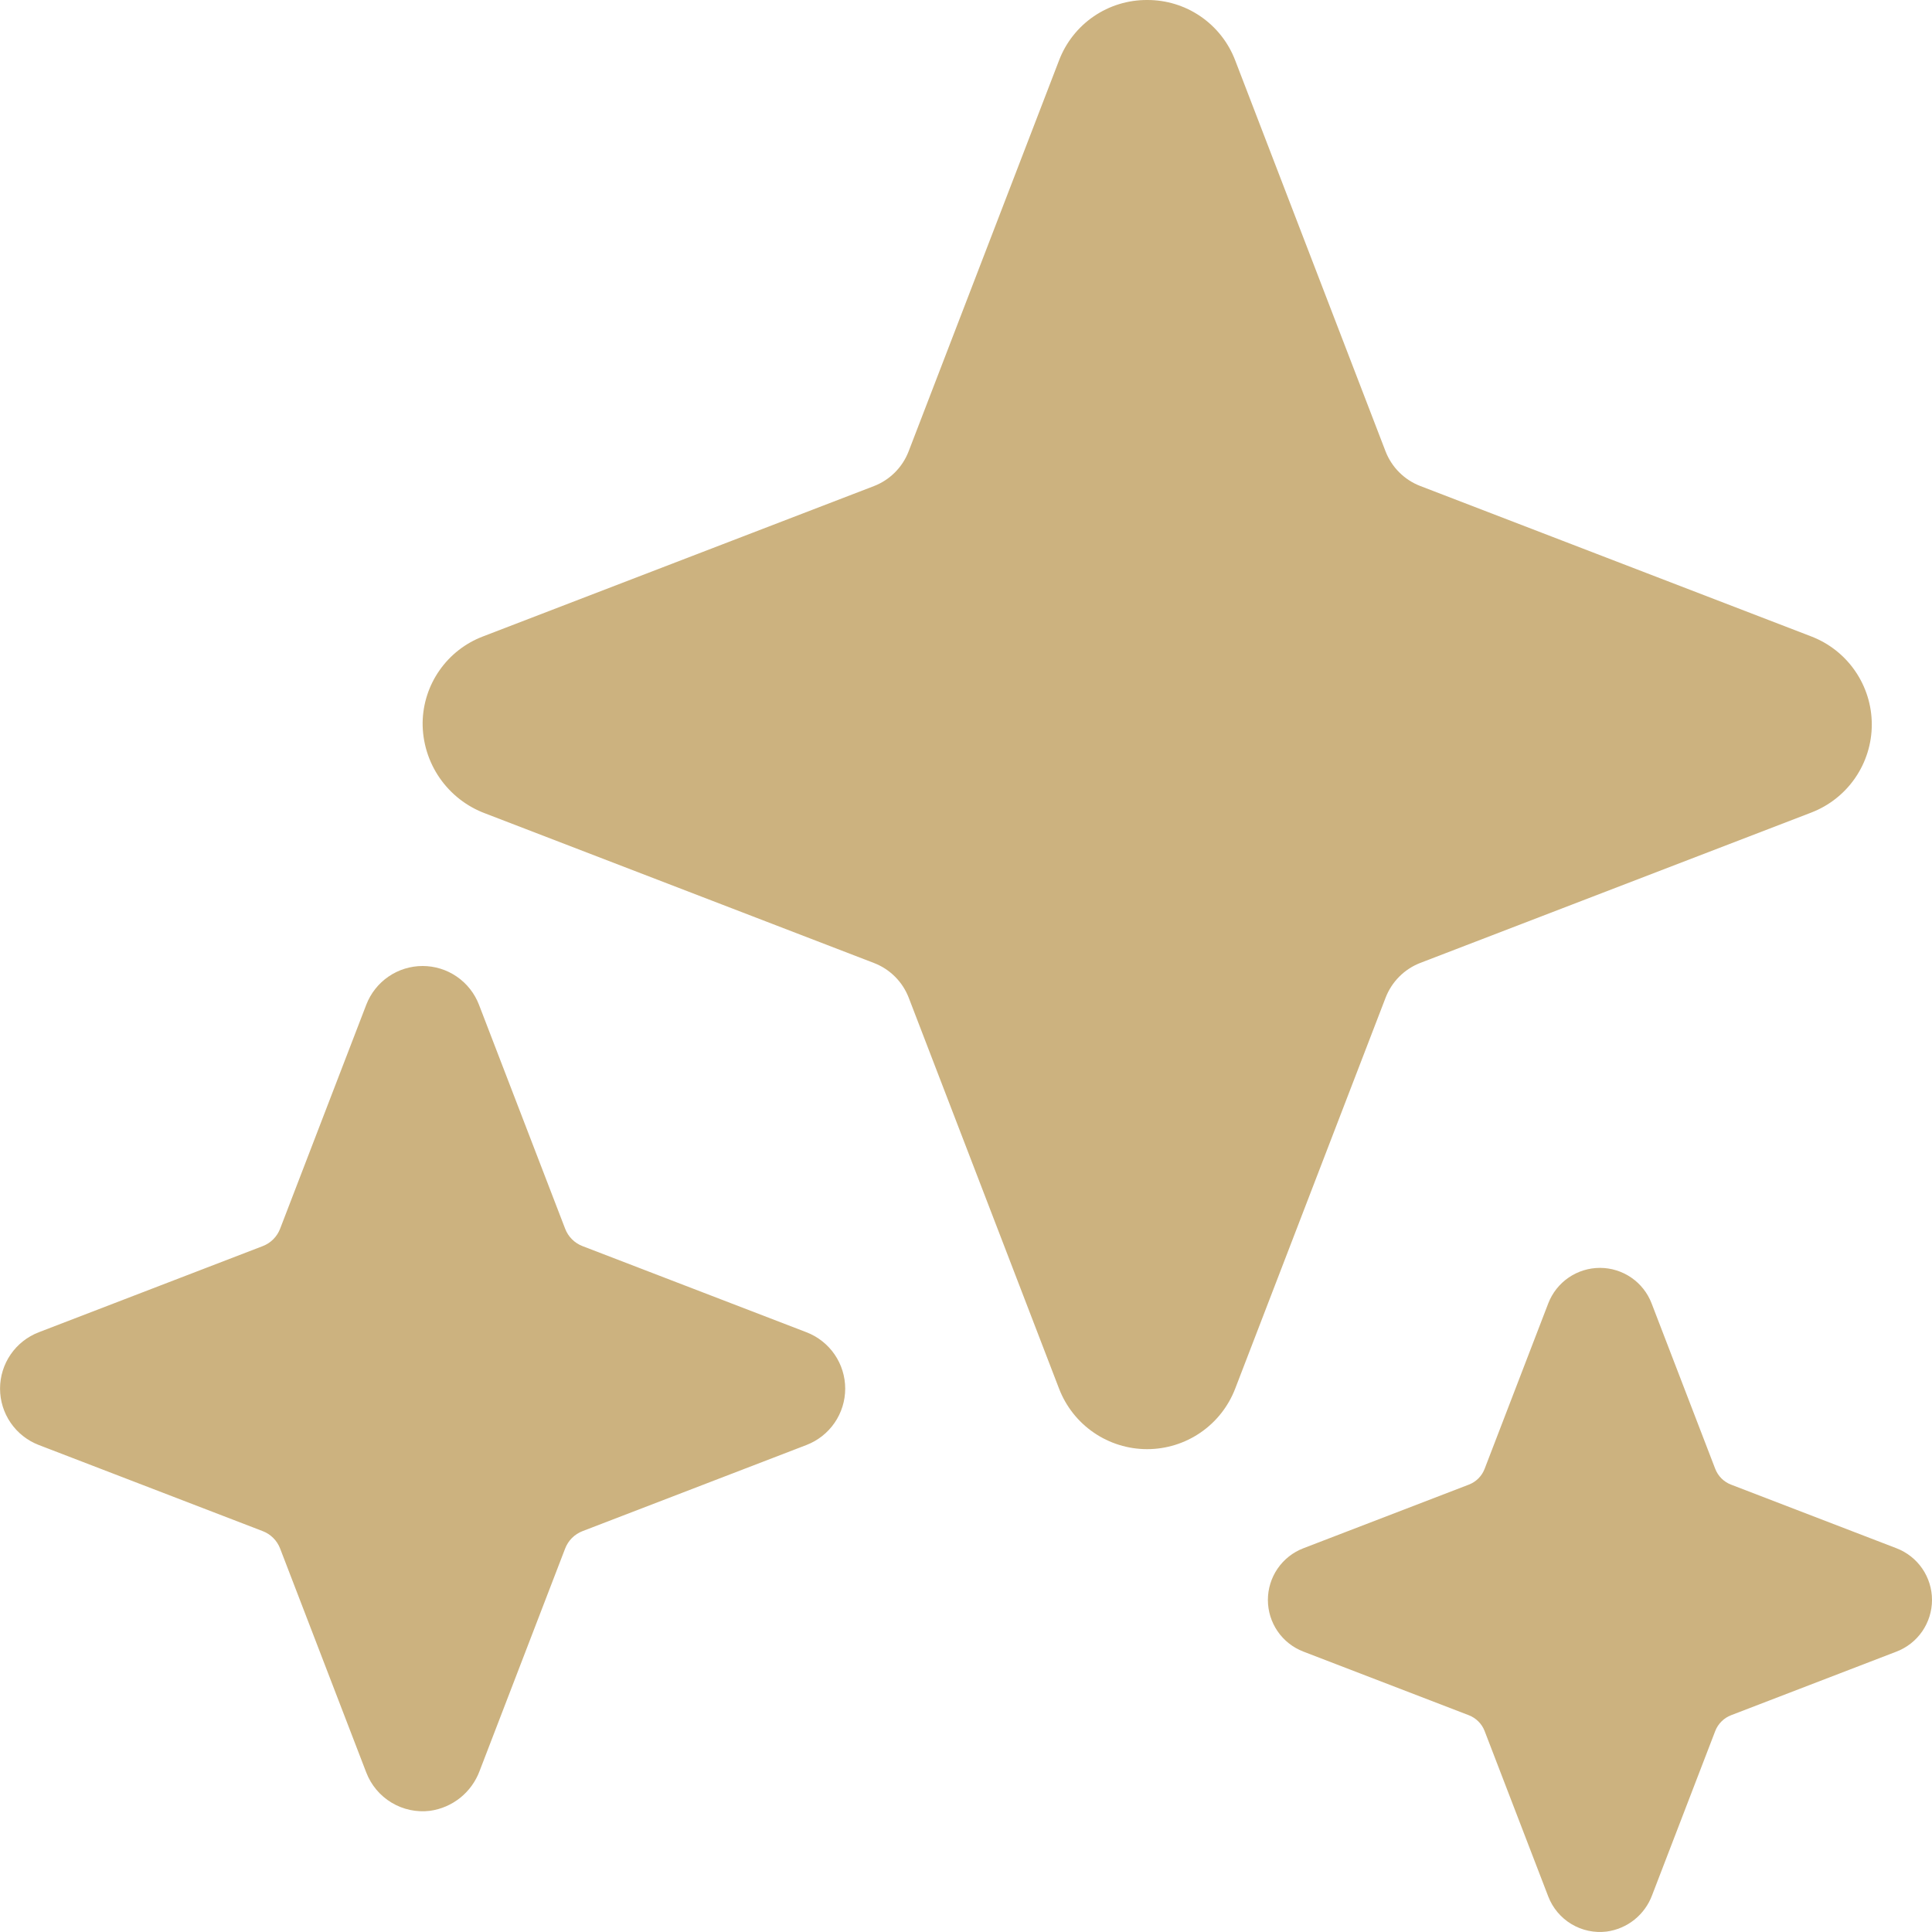<svg width="128" height="128" viewBox="0 0 128 128" fill="none" xmlns="http://www.w3.org/2000/svg">
<path d="M76 -3.05176e-05C77.264 -0.006 78.5 0.373 79.543 1.088C80.585 1.803 81.385 2.819 81.835 4L91.795 29.9C91.997 30.422 92.305 30.896 92.701 31.291C93.097 31.687 93.571 31.996 94.093 32.197L120 42.165C121.18 42.618 122.195 43.418 122.911 44.46C123.627 45.502 124.011 46.736 124.011 48C124.011 49.264 123.627 50.498 122.911 51.54C122.195 52.582 121.18 53.382 120 53.835L94.1 63.795C93.578 63.997 93.104 64.305 92.709 64.701C92.313 65.097 92.004 65.571 91.802 66.093L81.835 92C81.382 93.18 80.582 94.195 79.54 94.911C78.498 95.627 77.264 96.01 76 96.01C74.736 96.01 73.502 95.627 72.46 94.911C71.418 94.195 70.618 93.18 70.165 92L60.205 66.1C60.003 65.578 59.695 65.104 59.299 64.708C58.903 64.313 58.429 64.004 57.907 63.803L32.157 53.895C30.929 53.44 29.871 52.617 29.127 51.539C28.383 50.461 27.99 49.18 28 47.87C28.019 46.628 28.41 45.42 29.124 44.403C29.837 43.386 30.839 42.606 32 42.165L57.9 32.205C58.422 32.003 58.896 31.695 59.291 31.299C59.687 30.903 59.996 30.429 60.197 29.907L70.165 4C70.615 2.819 71.415 1.803 72.457 1.088C73.5 0.373 74.736 -0.006 76 -3.05176e-05ZM106 84C106.741 84 107.465 84.225 108.076 84.644C108.687 85.064 109.156 85.658 109.422 86.35L113.637 97.31C113.729 97.55 113.87 97.767 114.051 97.949C114.233 98.13 114.45 98.271 114.69 98.362L125.65 102.577C126.342 102.844 126.936 103.313 127.356 103.924C127.775 104.535 128 105.259 128 106C128 106.741 127.775 107.465 127.356 108.076C126.936 108.687 126.342 109.156 125.65 109.422L114.69 113.637C114.451 113.729 114.233 113.87 114.052 114.052C113.87 114.233 113.729 114.45 113.637 114.69L109.46 125.552C109.224 126.192 108.819 126.755 108.287 127.182C107.756 127.608 107.118 127.881 106.442 127.972C105.632 128.071 104.811 127.896 104.111 127.475C103.411 127.055 102.871 126.412 102.577 125.65L98.362 114.69C98.271 114.45 98.13 114.233 97.948 114.052C97.767 113.87 97.549 113.729 97.31 113.637L86.35 109.422C85.658 109.156 85.064 108.687 84.644 108.076C84.225 107.465 84.001 106.741 84.001 106C84.001 105.259 84.225 104.535 84.644 103.924C85.064 103.313 85.658 102.844 86.35 102.577L97.31 98.362C97.55 98.271 97.767 98.13 97.949 97.949C98.13 97.767 98.271 97.55 98.362 97.31L102.577 86.35C102.844 85.658 103.313 85.064 103.924 84.644C104.535 84.225 105.259 84 106 84ZM28 64C28.808 64 29.598 64.245 30.264 64.703C30.93 65.161 31.442 65.81 31.733 66.565L37.443 81.407C37.543 81.669 37.697 81.906 37.895 82.105C38.093 82.303 38.331 82.457 38.593 82.558L53.435 88.267C54.189 88.558 54.837 89.07 55.295 89.736C55.752 90.403 55.997 91.192 55.997 92C55.997 92.808 55.752 93.597 55.295 94.263C54.837 94.93 54.189 95.442 53.435 95.733L38.593 101.442C38.331 101.543 38.093 101.697 37.895 101.895C37.697 102.093 37.543 102.331 37.443 102.592L31.775 117.33C31.516 118.027 31.073 118.641 30.494 119.106C29.914 119.571 29.219 119.871 28.483 119.972C27.598 120.08 26.702 119.888 25.939 119.428C25.175 118.969 24.587 118.267 24.267 117.435L18.558 102.592C18.457 102.331 18.303 102.093 18.105 101.895C17.907 101.697 17.669 101.543 17.407 101.442L2.565 95.733C1.811 95.442 1.163 94.93 0.705 94.263C0.248 93.597 0.003 92.808 0.003 92C0.003 91.192 0.248 90.403 0.705 89.736C1.163 89.07 1.811 88.558 2.565 88.267L17.407 82.558C17.669 82.457 17.907 82.303 18.105 82.105C18.303 81.906 18.457 81.669 18.558 81.407L24.267 66.565C24.558 65.81 25.07 65.161 25.736 64.703C26.402 64.245 27.192 64 28 64Z" fill="#CCB27F"/>
</svg>
